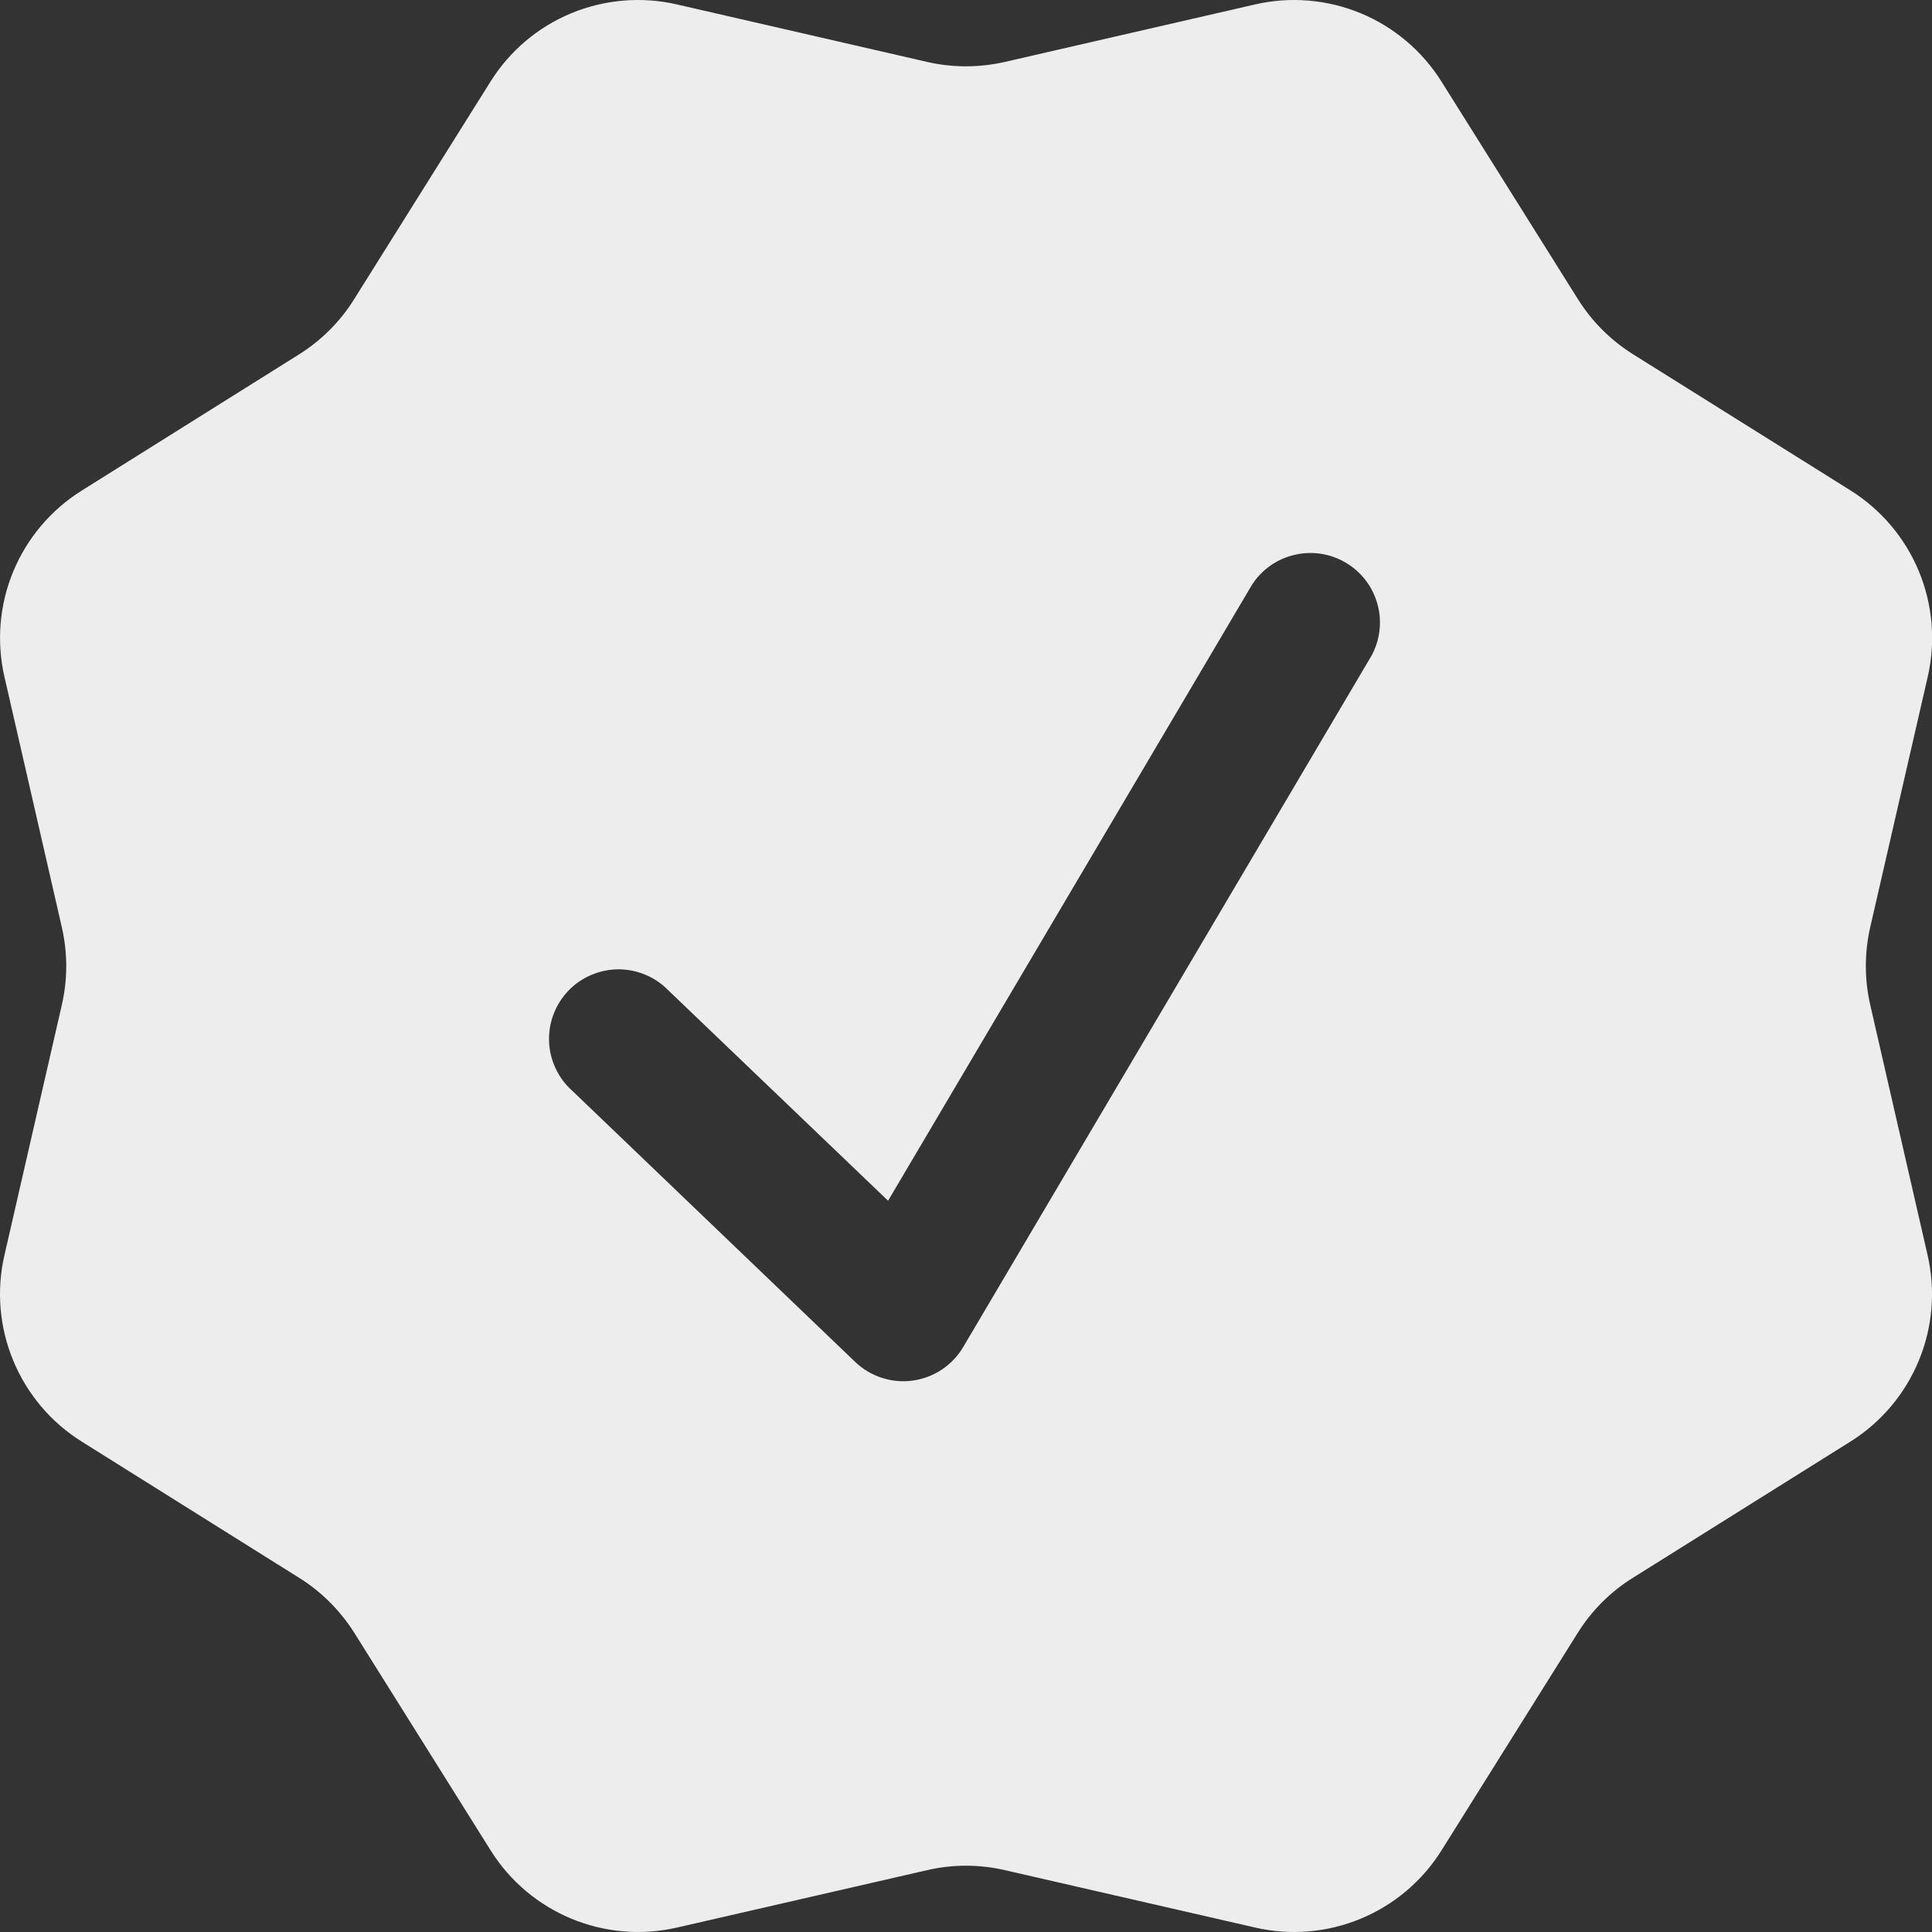 <svg width="20" height="20" viewBox="0 0 24 24" fill="none" xmlns="http://www.w3.org/2000/svg">
<rect x="0" y="0" width="24" height="24" fill="#333333" stroke="none"/>
<path fill-rule="evenodd" clip-rule="evenodd" d="M17.907 1.014C17.668 0.633 17.317 0.336 16.902 0.164C16.487 -0.007 16.029 -0.046 15.591 0.055L12.484 0.769C12.165 0.842 11.834 0.842 11.516 0.769L8.409 0.055C7.971 -0.046 7.513 -0.007 7.097 0.164C6.682 0.336 6.331 0.633 6.093 1.014L4.399 3.717C4.227 3.994 3.993 4.227 3.717 4.401L1.014 6.095C0.634 6.333 0.337 6.684 0.165 7.098C-0.007 7.512 -0.045 7.97 0.055 8.407L0.768 11.518C0.841 11.836 0.841 12.166 0.768 12.484L0.055 15.593C-0.046 16.031 -0.007 16.488 0.165 16.903C0.337 17.318 0.633 17.669 1.014 17.907L3.717 19.601C3.993 19.773 4.226 20.007 4.401 20.283L6.095 22.986C6.582 23.765 7.512 24.151 8.409 23.945L11.516 23.232C11.834 23.158 12.165 23.158 12.484 23.232L15.593 23.945C16.03 24.046 16.488 24.007 16.903 23.835C17.318 23.663 17.669 23.367 17.907 22.986L19.6 20.283C19.773 20.007 20.006 19.773 20.283 19.601L22.988 17.907C23.368 17.669 23.665 17.317 23.836 16.902C24.008 16.487 24.046 16.029 23.945 15.591L23.233 12.484C23.16 12.166 23.16 11.835 23.233 11.516L23.947 8.407C24.047 7.97 24.009 7.512 23.837 7.097C23.666 6.683 23.369 6.332 22.989 6.093L20.285 4.4C20.009 4.227 19.775 3.993 19.602 3.717L17.907 1.014ZM17.037 8.146C17.144 7.95 17.171 7.719 17.111 7.504C17.052 7.288 16.911 7.104 16.718 6.99C16.526 6.876 16.297 6.841 16.079 6.893C15.861 6.944 15.672 7.078 15.551 7.267L11.032 14.916L8.303 12.303C8.222 12.22 8.125 12.153 8.018 12.109C7.911 12.064 7.796 12.041 7.68 12.041C7.564 12.042 7.45 12.066 7.343 12.112C7.236 12.157 7.14 12.224 7.06 12.308C6.98 12.392 6.917 12.491 6.876 12.6C6.835 12.708 6.816 12.824 6.821 12.94C6.825 13.056 6.853 13.169 6.903 13.274C6.952 13.379 7.022 13.473 7.109 13.55L10.624 16.919C10.718 17.009 10.831 17.076 10.955 17.116C11.079 17.156 11.21 17.168 11.339 17.15C11.468 17.132 11.592 17.085 11.7 17.013C11.808 16.941 11.899 16.846 11.965 16.734L17.037 8.146Z" fill="#EDEDED"/>
</svg>
